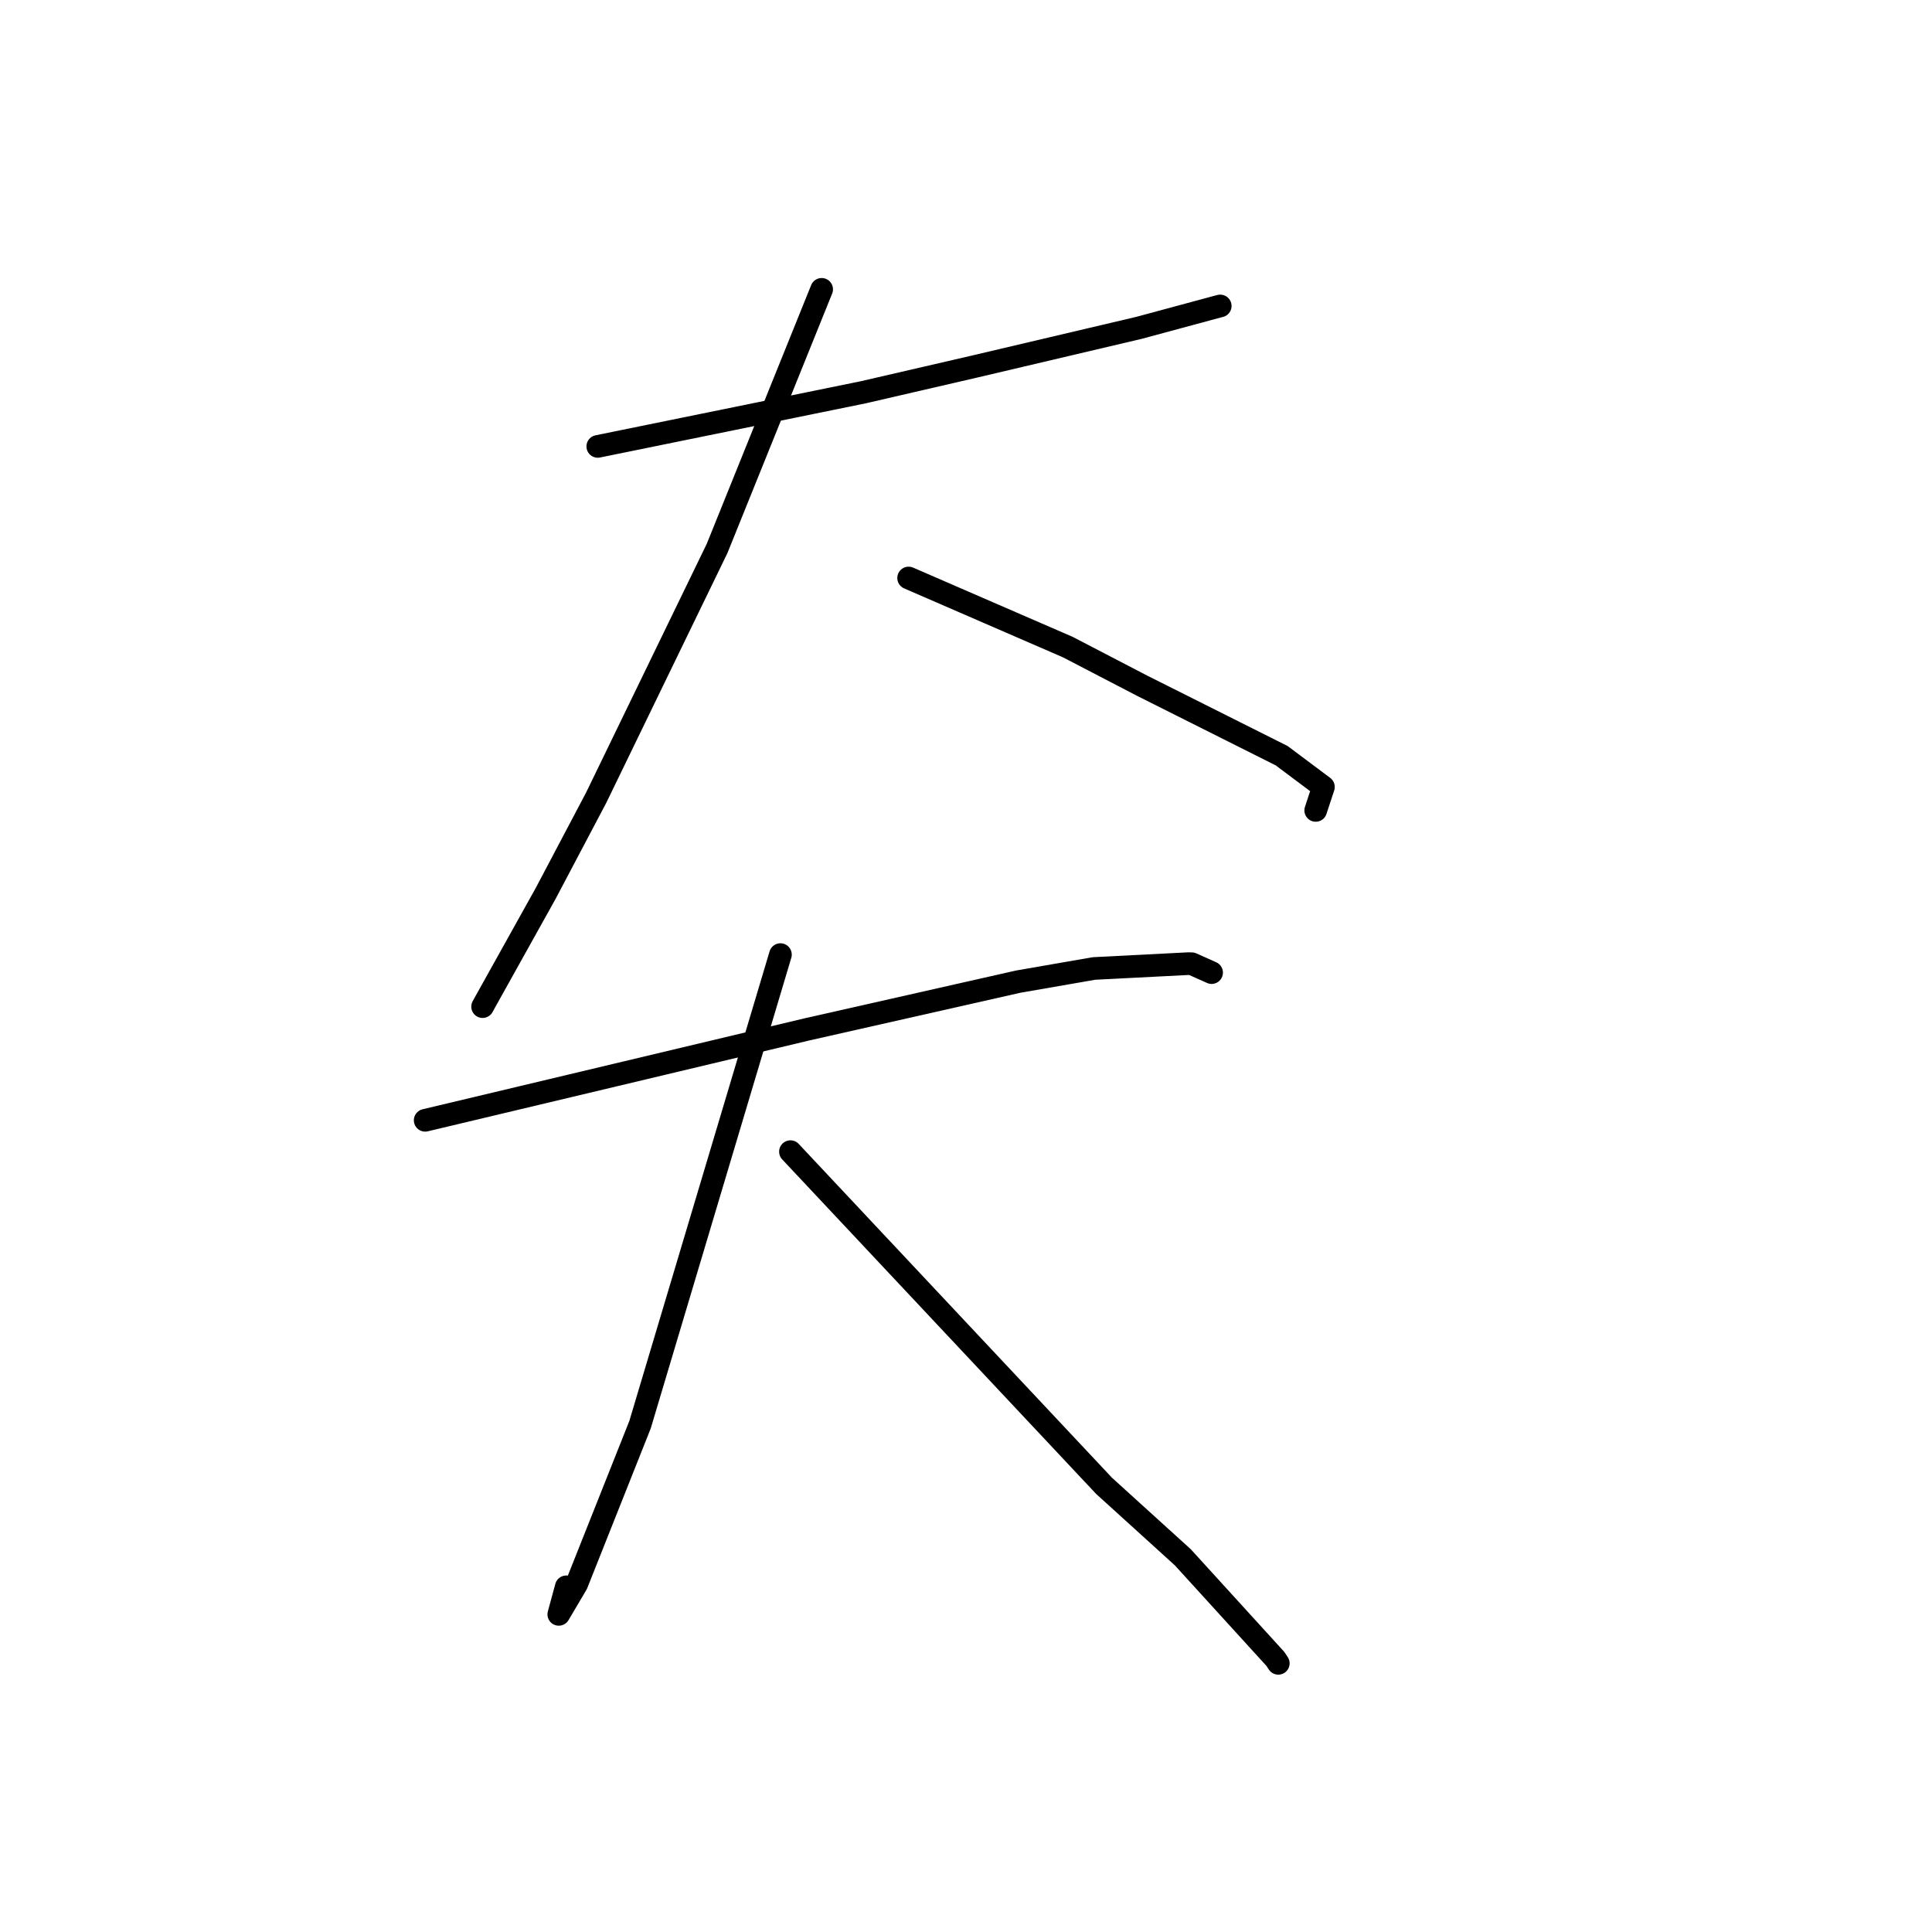 <?xml version="1.0" standalone="no"?>
    <svg width="256" height="256" xmlns="http://www.w3.org/2000/svg" version="1.1">
    <polyline stroke="black" stroke-width="3" stroke-linecap="round" fill="transparent" stroke-linejoin="round" points="79.208 59.151 89.903 56.971 100.597 54.792 114.392 51.978 129.143 48.569 150.927 43.441 161.335 40.63 161.667 40.547 161.688 40.542 " />
        <polyline stroke="black" stroke-width="3" stroke-linecap="round" fill="transparent" stroke-linejoin="round" points="108.874 38.339 101.945 55.508 95.016 72.677 78.993 105.707 72.308 118.376 64.216 132.898 63.948 133.385 " />
        <polyline stroke="black" stroke-width="3" stroke-linecap="round" fill="transparent" stroke-linejoin="round" points="120.397 76.588 130.947 81.167 141.497 85.746 151.378 90.882 169.828 100.134 175.361 104.277 174.454 107.029 174.338 107.384 " />
        <polyline stroke="black" stroke-width="3" stroke-linecap="round" fill="transparent" stroke-linejoin="round" points="56.338 148.446 81.629 142.424 106.919 136.401 134.922 130.071 144.957 128.329 157.411 127.691 157.903 127.696 160.376 128.799 160.544 128.875 " />
        <polyline stroke="black" stroke-width="3" stroke-linecap="round" fill="transparent" stroke-linejoin="round" points="103.412 126.489 94.11 157.634 84.808 188.778 76.415 209.893 74.041 213.913 75.034 210.26 " />
        <polyline stroke="black" stroke-width="3" stroke-linecap="round" fill="transparent" stroke-linejoin="round" points="104.738 152.599 125.514 174.738 146.291 196.878 156.731 206.351 168.99 219.81 169.381 220.401 " />
        </svg>
